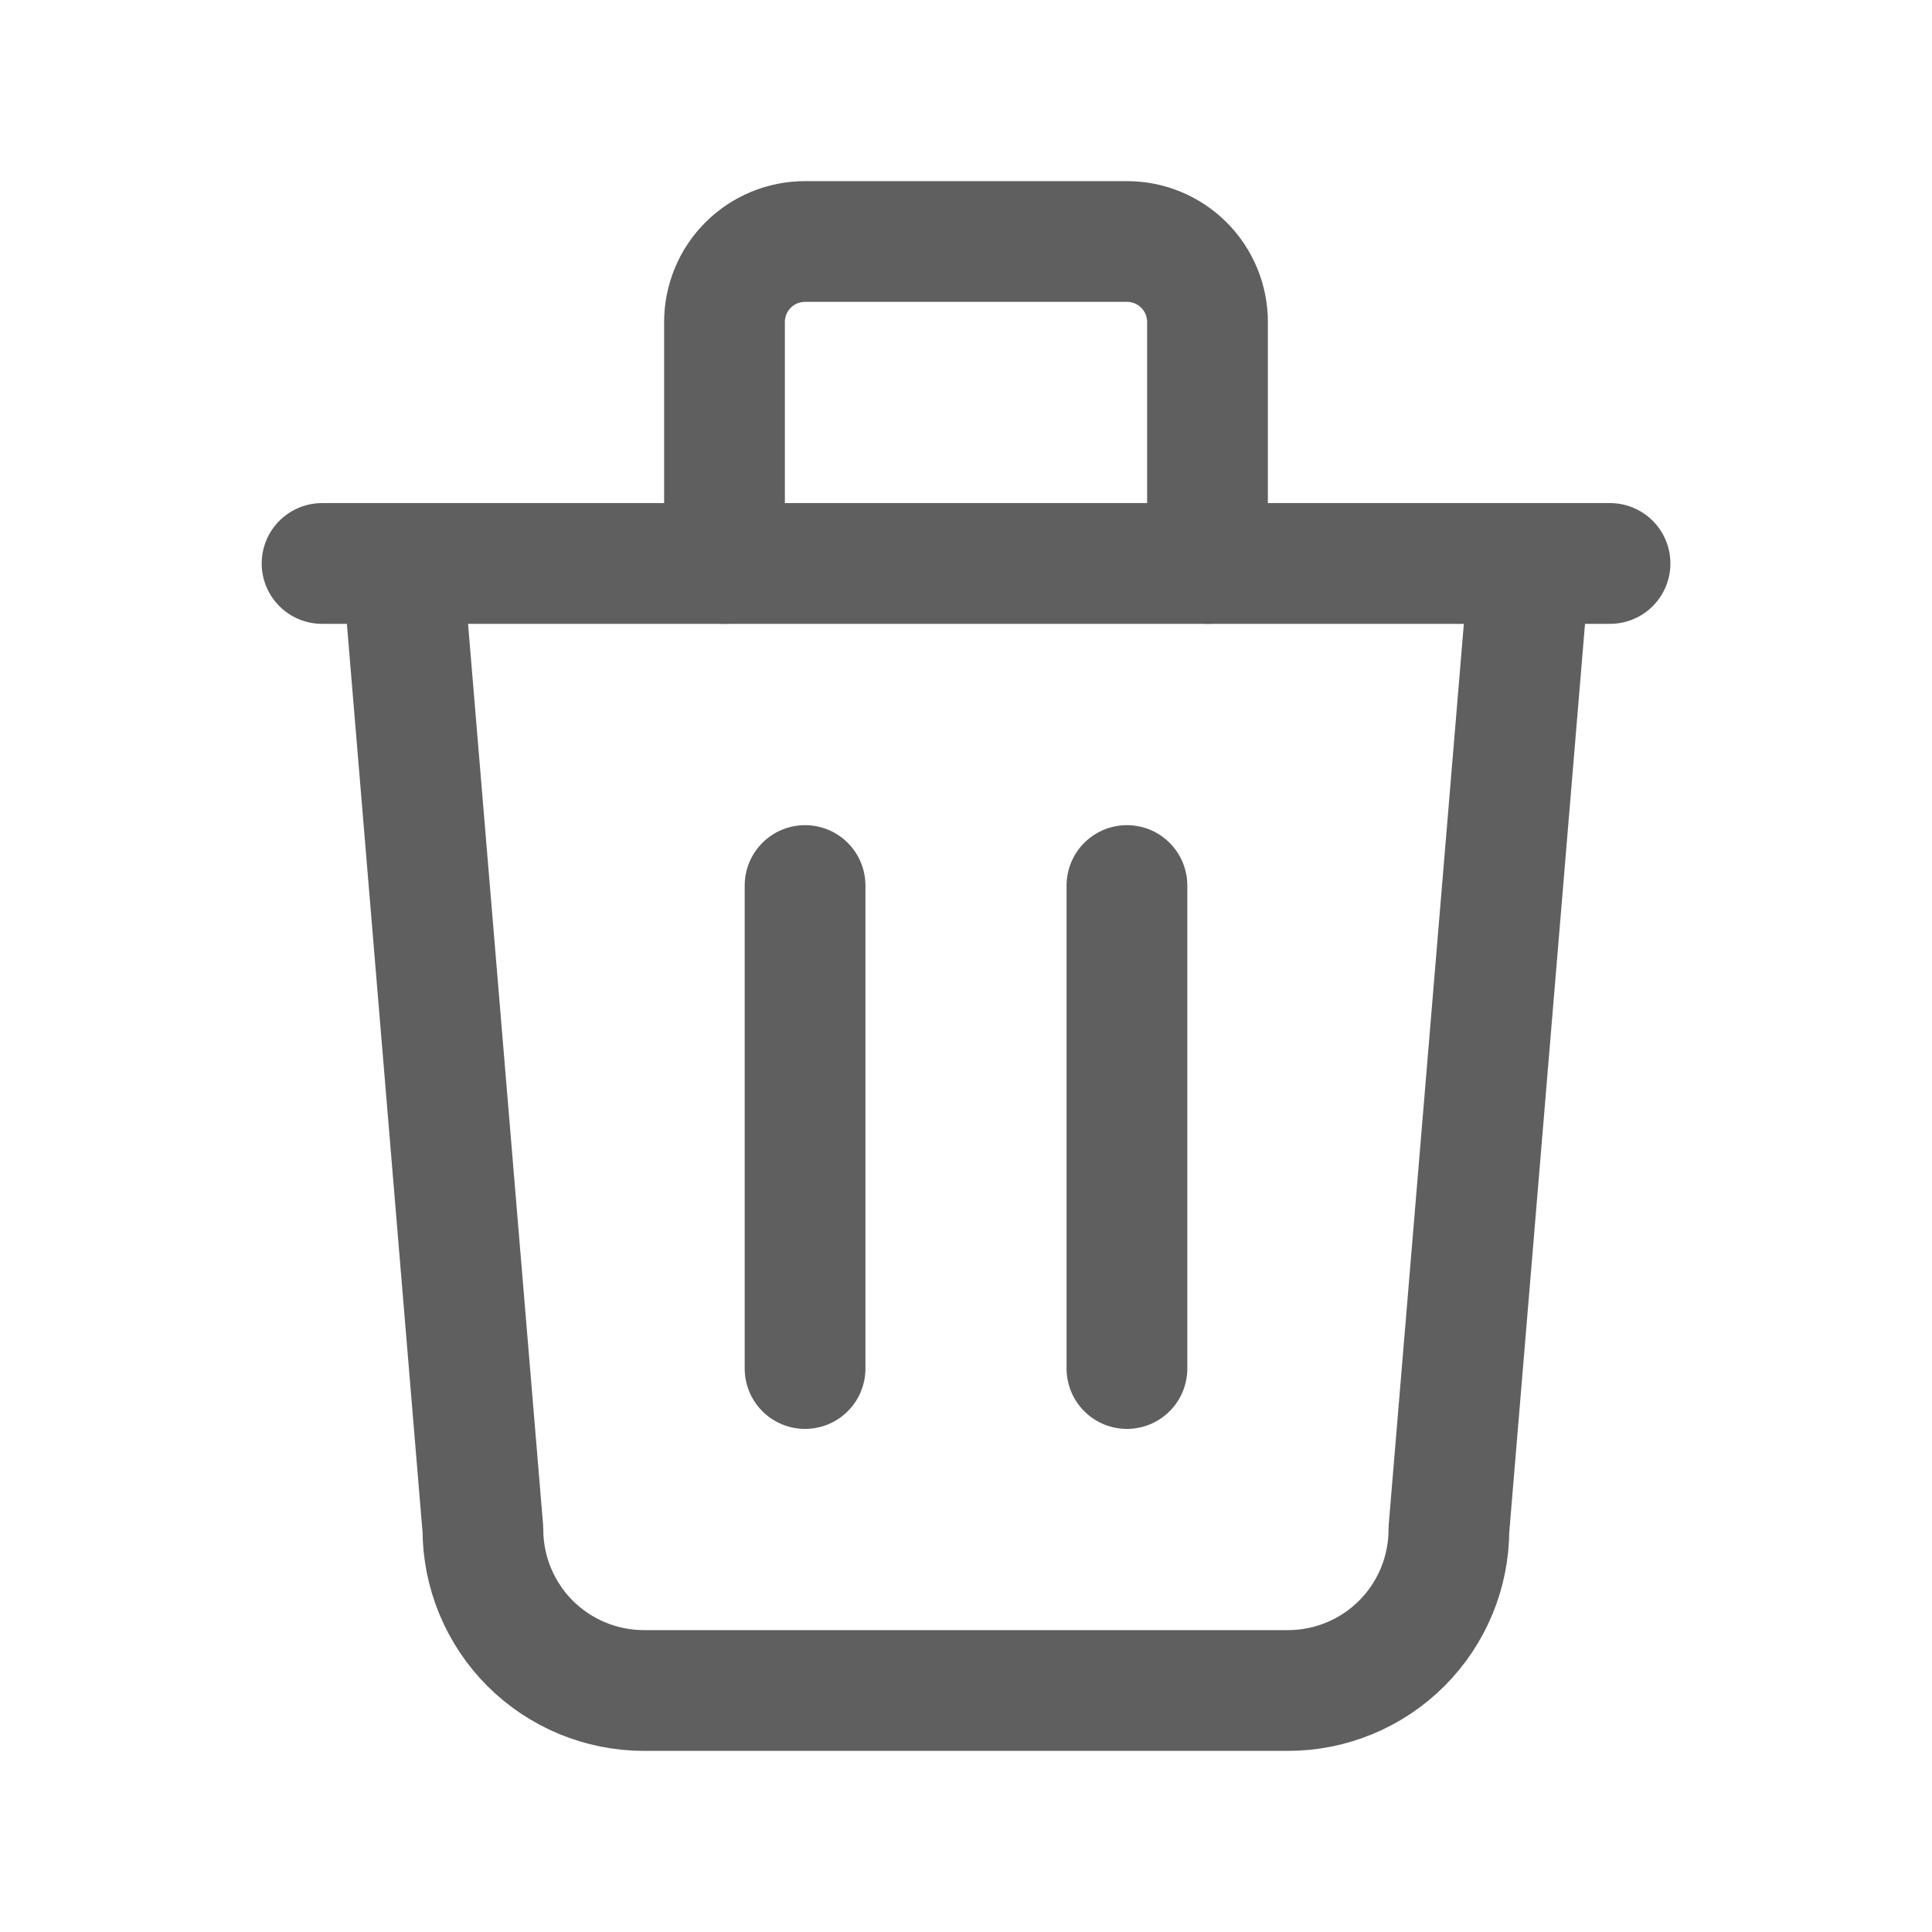 <svg width="20" height="20" viewBox="0 0 20 20" fill="none" xmlns="http://www.w3.org/2000/svg">
<path d="M3.334 5.833H16.667" stroke="#605F5F" stroke-width="1.25" stroke-linecap="round" stroke-linejoin="round"/>
<path d="M8.334 9.167V14.167" stroke="#605F5F" stroke-width="1.25" stroke-linecap="round" stroke-linejoin="round"/>
<path d="M11.666 9.167V14.167" stroke="#605F5F" stroke-width="1.25" stroke-linecap="round" stroke-linejoin="round"/>
<path d="M4.166 5.833L4.999 15.833C4.999 16.275 5.175 16.699 5.487 17.012C5.8 17.324 6.224 17.5 6.666 17.5H13.333C13.775 17.5 14.199 17.324 14.511 17.012C14.824 16.699 14.999 16.275 14.999 15.833L15.833 5.833" stroke="#605F5F" stroke-width="1.25" stroke-linecap="round" stroke-linejoin="round"/>
<path d="M7.5 5.833V3.333C7.5 3.112 7.588 2.9 7.744 2.744C7.9 2.588 8.112 2.5 8.333 2.5H11.667C11.888 2.5 12.1 2.588 12.256 2.744C12.412 2.9 12.5 3.112 12.5 3.333V5.833" stroke="#605F5F" stroke-width="1.25" stroke-linecap="round" stroke-linejoin="round"/>
</svg>
